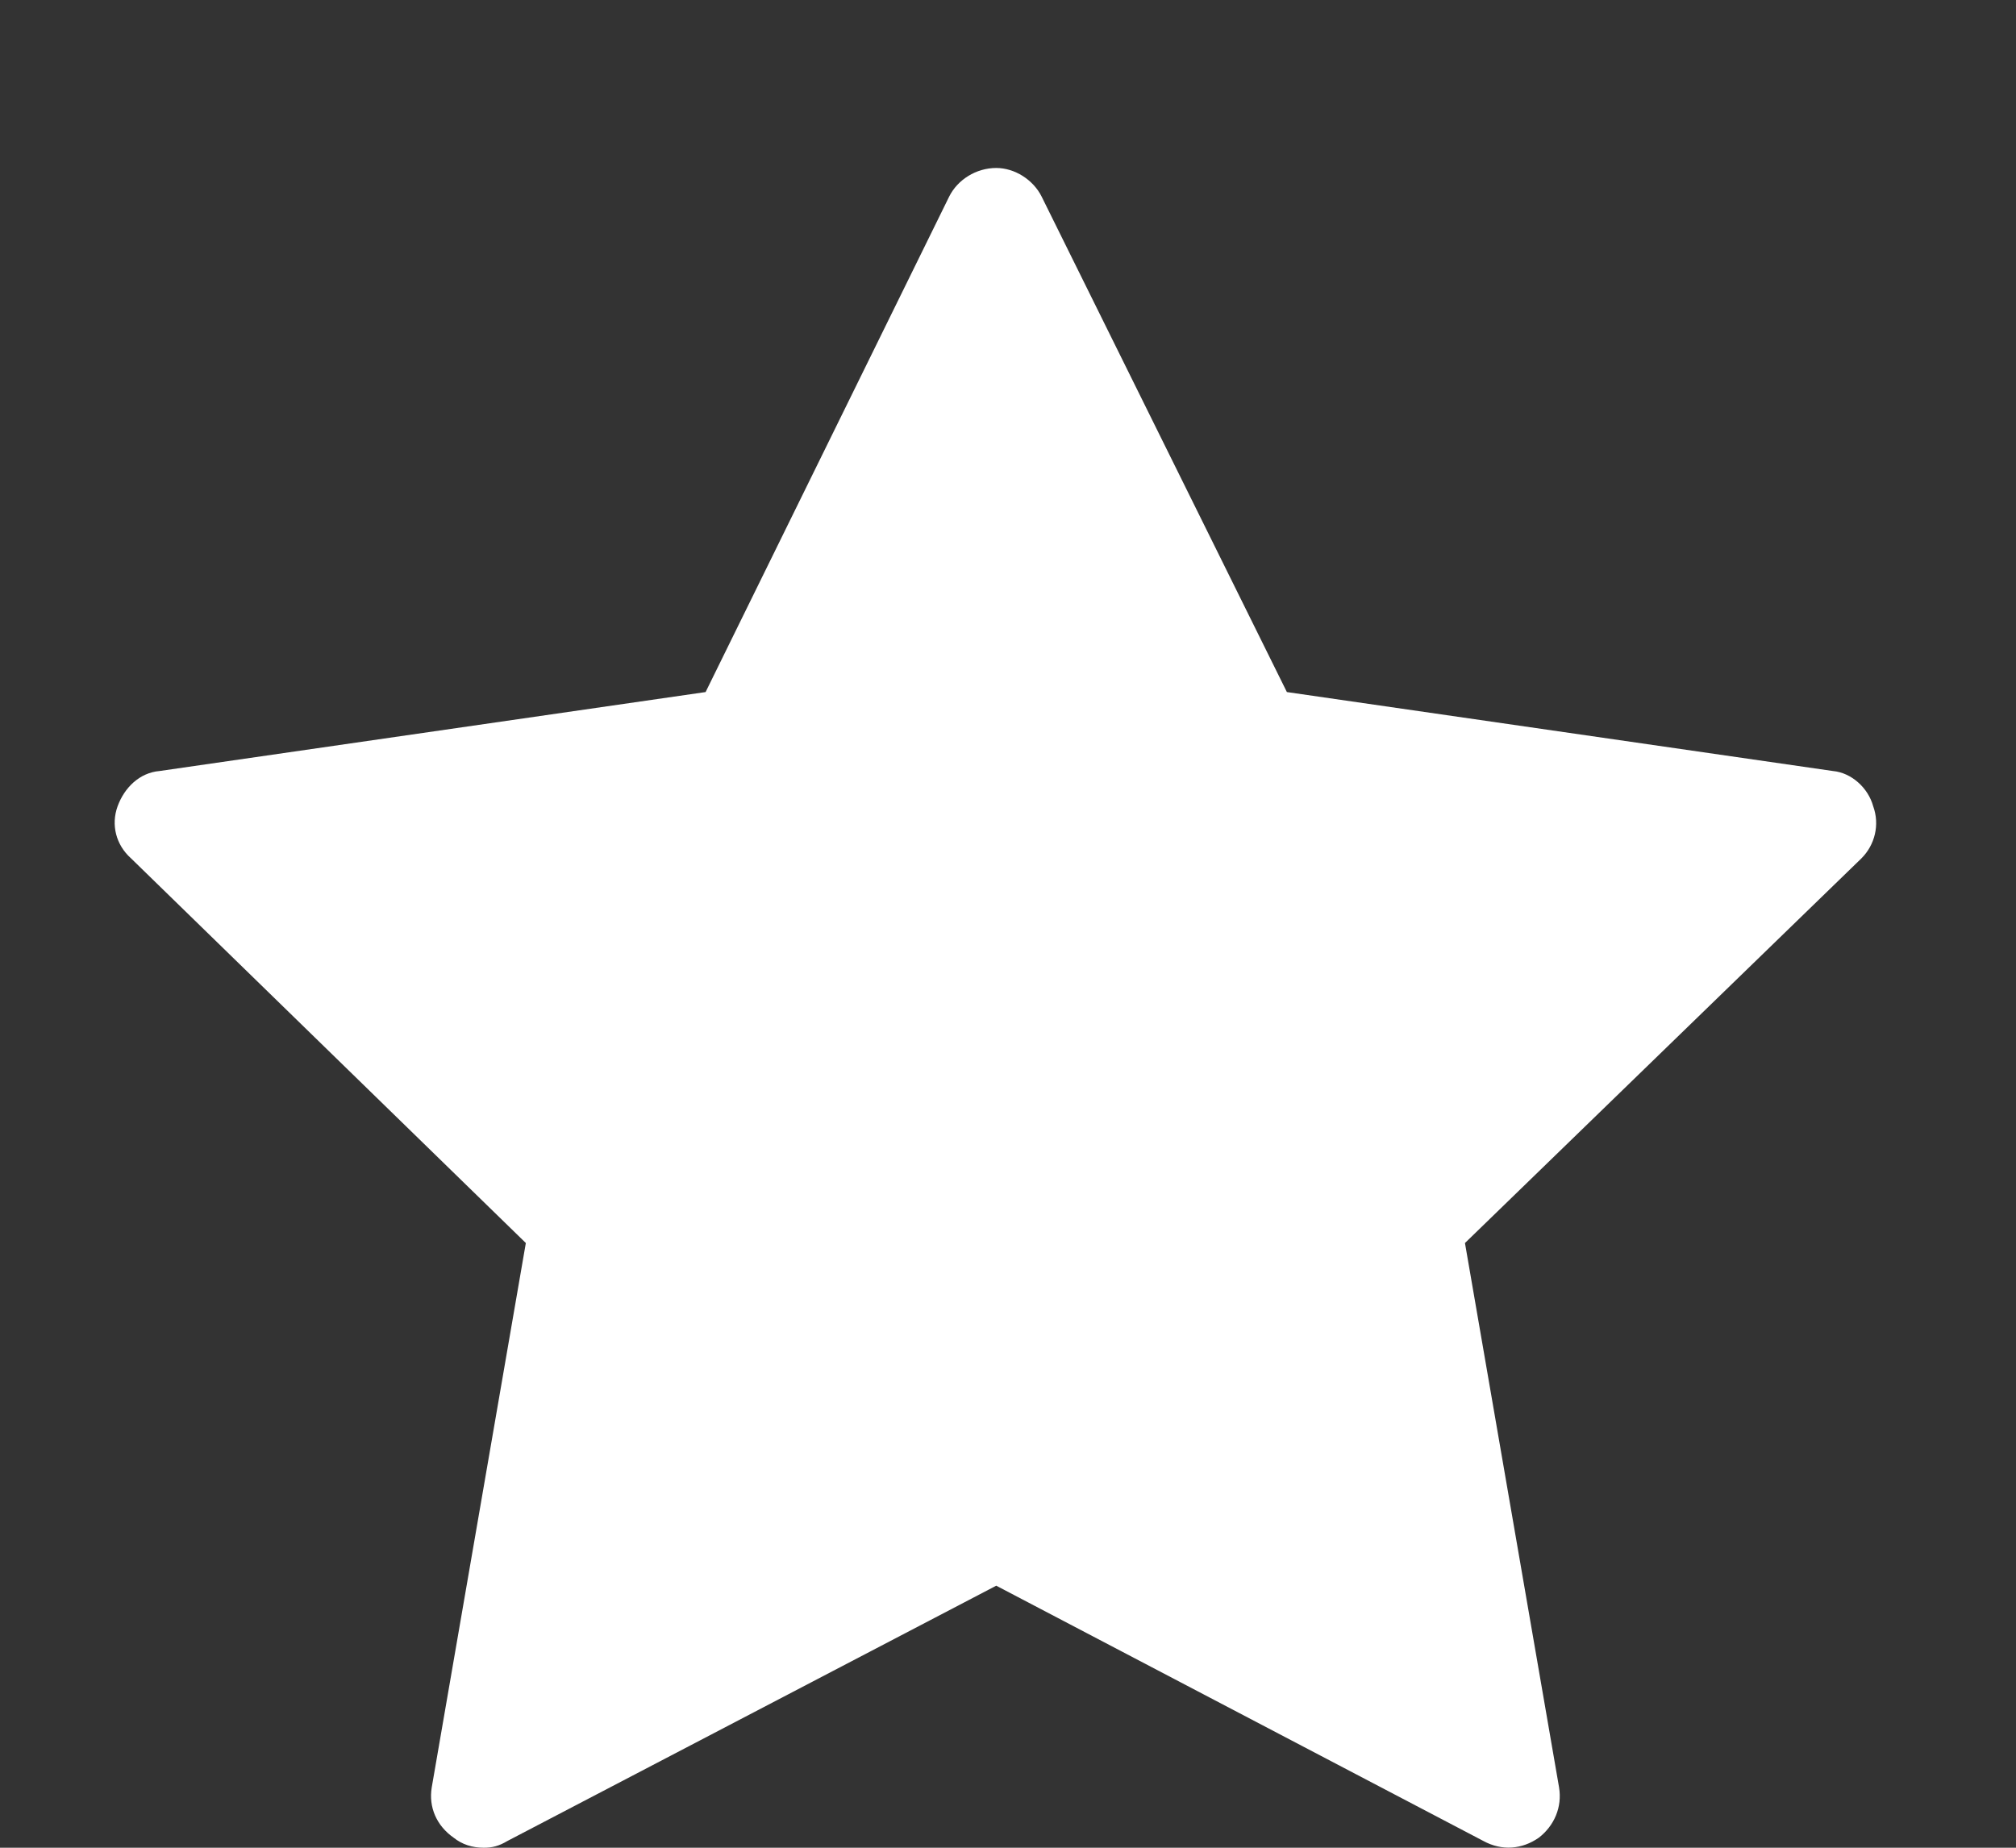 <svg xmlns="http://www.w3.org/2000/svg" viewBox="0 0 12 11" width="12" height="11">
	<rect x="0" y="0" width="12" height="11" fill="#333333" stroke="none"/>
	<defs>
		<clipPath clipPathUnits="userSpaceOnUse" id="cp1">
			<path d="M-365 -94L1555 -94L1555 986L-365 986Z" />
		</clipPath>
	</defs>
	<style>
		tspan { white-space:pre }
		.shp0 { fill: #ffffff } 
	</style>
	<g id="Страница Баннеры" clip-path="url(#cp1)">
		<g id="star">
			<g id="Сгруппировать 492">
				<path id="Контур 467" class="shp0" d="M11.15 4.8C11.12 4.69 11.02 4.6 10.91 4.59L7.66 4.12L6.2 1.17C6.15 1.07 6.04 1 5.93 1C5.81 1 5.7 1.07 5.65 1.17L4.2 4.12L0.95 4.59C0.83 4.6 0.74 4.69 0.7 4.8C0.66 4.91 0.69 5.03 0.78 5.11L3.13 7.4L2.57 10.64C2.55 10.76 2.6 10.87 2.7 10.94C2.75 10.98 2.81 11 2.88 11C2.93 11 2.97 10.99 3.02 10.96L5.93 9.44L8.83 10.96C8.94 11.02 9.06 11.01 9.16 10.94C9.25 10.87 9.3 10.76 9.28 10.64L8.72 7.4L11.08 5.11C11.16 5.03 11.19 4.91 11.15 4.8Z" />
			</g>
		</g>
	</g>
</svg>
